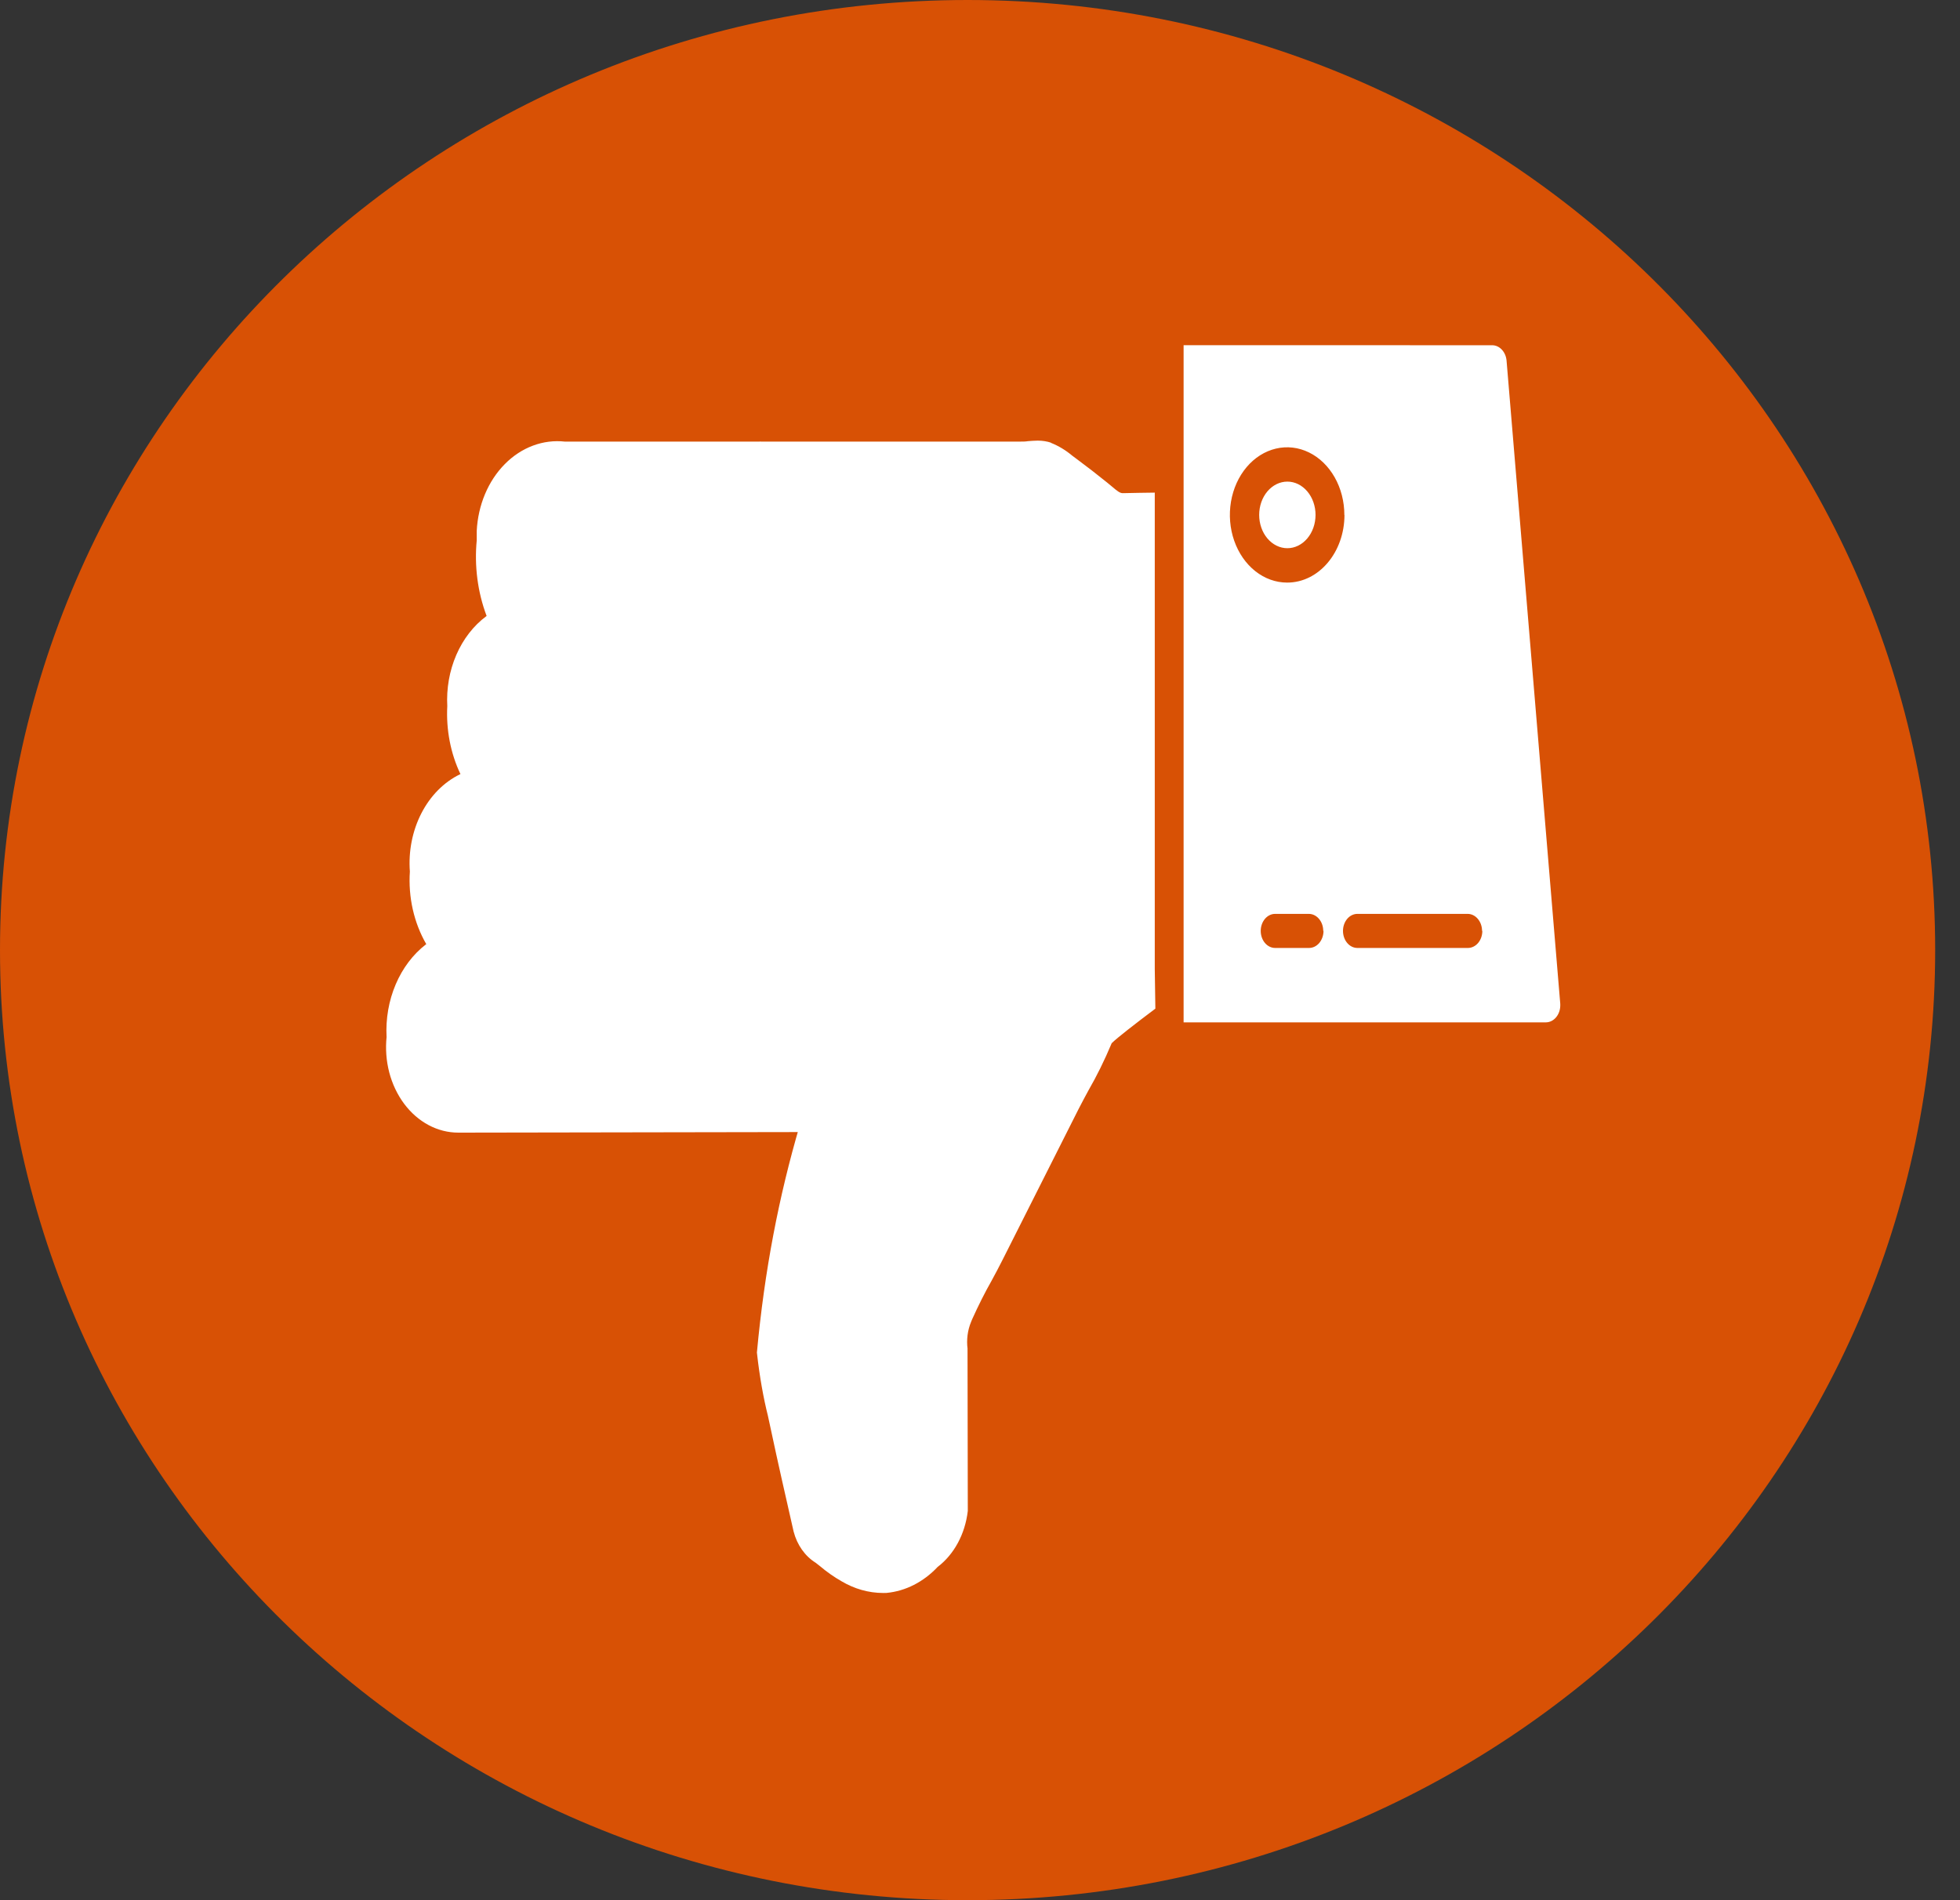 <svg width="66" height="64" viewBox="0 0 66 64" fill="none" xmlns="http://www.w3.org/2000/svg">
<rect x="0" y="0" width="66" height="64" fill="#333333" stroke="none"/>
<path d="M63.664 32C63.664 48.819 49.773 62.5 32.582 62.5C15.39 62.5 1.5 48.819 1.5 32C1.5 15.181 15.39 1.5 32.582 1.5C49.773 1.5 63.664 15.181 63.664 32Z" fill="#D85105" stroke="#D85105" stroke-width="3"/>
<path d="M50.247 11.628C50.367 11.628 50.483 11.681 50.573 11.777C50.662 11.872 50.718 12.003 50.731 12.144V12.146L52.539 33.804L52.54 33.858C52.54 34.177 52.322 34.434 52.053 34.434H39.856L39.856 11.626L50.247 11.628ZM45.269 17.345V17.343C45.269 16.893 45.156 16.452 44.944 16.078C44.732 15.703 44.431 15.411 44.079 15.239C43.727 15.066 43.34 15.021 42.966 15.109C42.592 15.197 42.248 15.414 41.979 15.732C41.709 16.051 41.526 16.457 41.451 16.899C41.377 17.341 41.415 17.799 41.561 18.215C41.707 18.631 41.954 18.987 42.271 19.238C42.588 19.488 42.96 19.622 43.342 19.622H43.345C44.41 19.622 45.272 18.602 45.273 17.343L45.269 17.345ZM44.558 31.354C44.558 31.037 44.34 30.78 44.071 30.78H42.939C42.81 30.78 42.686 30.84 42.595 30.948C42.504 31.056 42.453 31.202 42.453 31.354C42.453 31.506 42.504 31.652 42.595 31.76C42.686 31.868 42.81 31.928 42.939 31.928H44.079C44.209 31.928 44.333 31.868 44.424 31.76C44.515 31.652 44.567 31.505 44.567 31.352V31.347L44.558 31.354ZM49.906 31.354C49.906 31.037 49.688 30.78 49.42 30.78L45.709 30.78C45.58 30.78 45.456 30.84 45.365 30.948C45.274 31.056 45.223 31.202 45.223 31.354C45.223 31.506 45.274 31.652 45.365 31.76C45.456 31.868 45.58 31.928 45.709 31.928L49.429 31.928C49.558 31.928 49.681 31.868 49.773 31.76C49.864 31.652 49.915 31.506 49.915 31.354V31.349L49.906 31.354ZM35.388 14.915C35.649 15.019 35.895 15.168 36.119 15.358L36.111 15.351L36.259 15.461C36.604 15.717 36.944 15.981 37.281 16.253L37.431 16.377C37.626 16.543 37.718 16.617 37.819 16.61C38.174 16.601 38.53 16.597 38.885 16.592L38.885 32.624L38.905 33.972C38.236 34.475 37.62 34.953 37.435 35.135C37.183 35.734 36.934 36.234 36.659 36.714L36.684 36.667C36.558 36.9 36.432 37.131 36.316 37.36L33.762 42.428C33.644 42.666 33.515 42.904 33.386 43.143C33.171 43.521 32.943 43.973 32.734 44.438L32.699 44.524C32.582 44.807 32.541 45.126 32.582 45.437L32.58 45.428L32.589 50.891C32.496 51.686 32.116 52.359 31.582 52.769L31.573 52.776C31.096 53.283 30.491 53.591 29.851 53.651H29.841L29.747 53.653C29.242 53.653 28.765 53.511 28.342 53.261L28.359 53.271C28.076 53.11 27.835 52.938 27.608 52.746L27.623 52.758L27.466 52.635C27.109 52.413 26.842 52.038 26.724 51.585L26.721 51.572C26.444 50.354 26.191 49.245 25.955 48.133L25.857 47.68C25.707 47.084 25.579 46.365 25.496 45.627L25.488 45.554C25.742 42.798 26.229 40.283 26.934 37.888L26.872 38.129L15.475 38.148H15.434C15.088 38.148 14.747 38.062 14.432 37.894C14.117 37.726 13.837 37.481 13.608 37.175C13.38 36.868 13.209 36.508 13.107 36.118C13.006 35.728 12.976 35.317 13.019 34.912L13.017 34.926C12.985 34.315 13.091 33.704 13.324 33.156C13.556 32.608 13.908 32.143 14.342 31.808L14.354 31.799C13.938 31.08 13.743 30.215 13.802 29.347V29.36C13.75 28.672 13.886 27.983 14.189 27.393C14.492 26.803 14.947 26.343 15.487 26.08L15.505 26.073C15.173 25.374 15.019 24.578 15.062 23.779V23.789C15.029 23.191 15.134 22.593 15.365 22.059C15.596 21.525 15.945 21.074 16.374 20.755L16.386 20.746C16.084 19.945 15.969 19.062 16.054 18.191L16.053 18.214V17.884C16.074 17.453 16.169 17.031 16.331 16.644C16.493 16.257 16.72 15.913 16.998 15.632C17.275 15.351 17.598 15.139 17.947 15.009C18.295 14.879 18.662 14.833 19.026 14.874L19.016 14.873H25.577L25.599 14.871L25.623 14.873H25.622H34.377C34.453 14.873 34.531 14.873 34.614 14.859C34.715 14.852 34.822 14.841 34.931 14.841H34.953C35.103 14.841 35.252 14.864 35.396 14.911L35.385 14.908L35.388 14.915ZM44.299 17.343C44.298 17.491 44.274 17.637 44.226 17.773C44.178 17.909 44.108 18.032 44.02 18.136C43.932 18.24 43.827 18.323 43.712 18.379C43.597 18.435 43.474 18.464 43.349 18.464C43.224 18.464 43.101 18.435 42.986 18.378C42.871 18.322 42.766 18.239 42.678 18.135C42.59 18.031 42.52 17.907 42.473 17.771C42.425 17.635 42.401 17.489 42.401 17.342C42.401 17.044 42.501 16.759 42.679 16.549C42.857 16.339 43.099 16.221 43.35 16.221C43.602 16.221 43.843 16.34 44.021 16.55C44.199 16.761 44.299 17.046 44.299 17.343Z" fill="white"/>
</svg>
